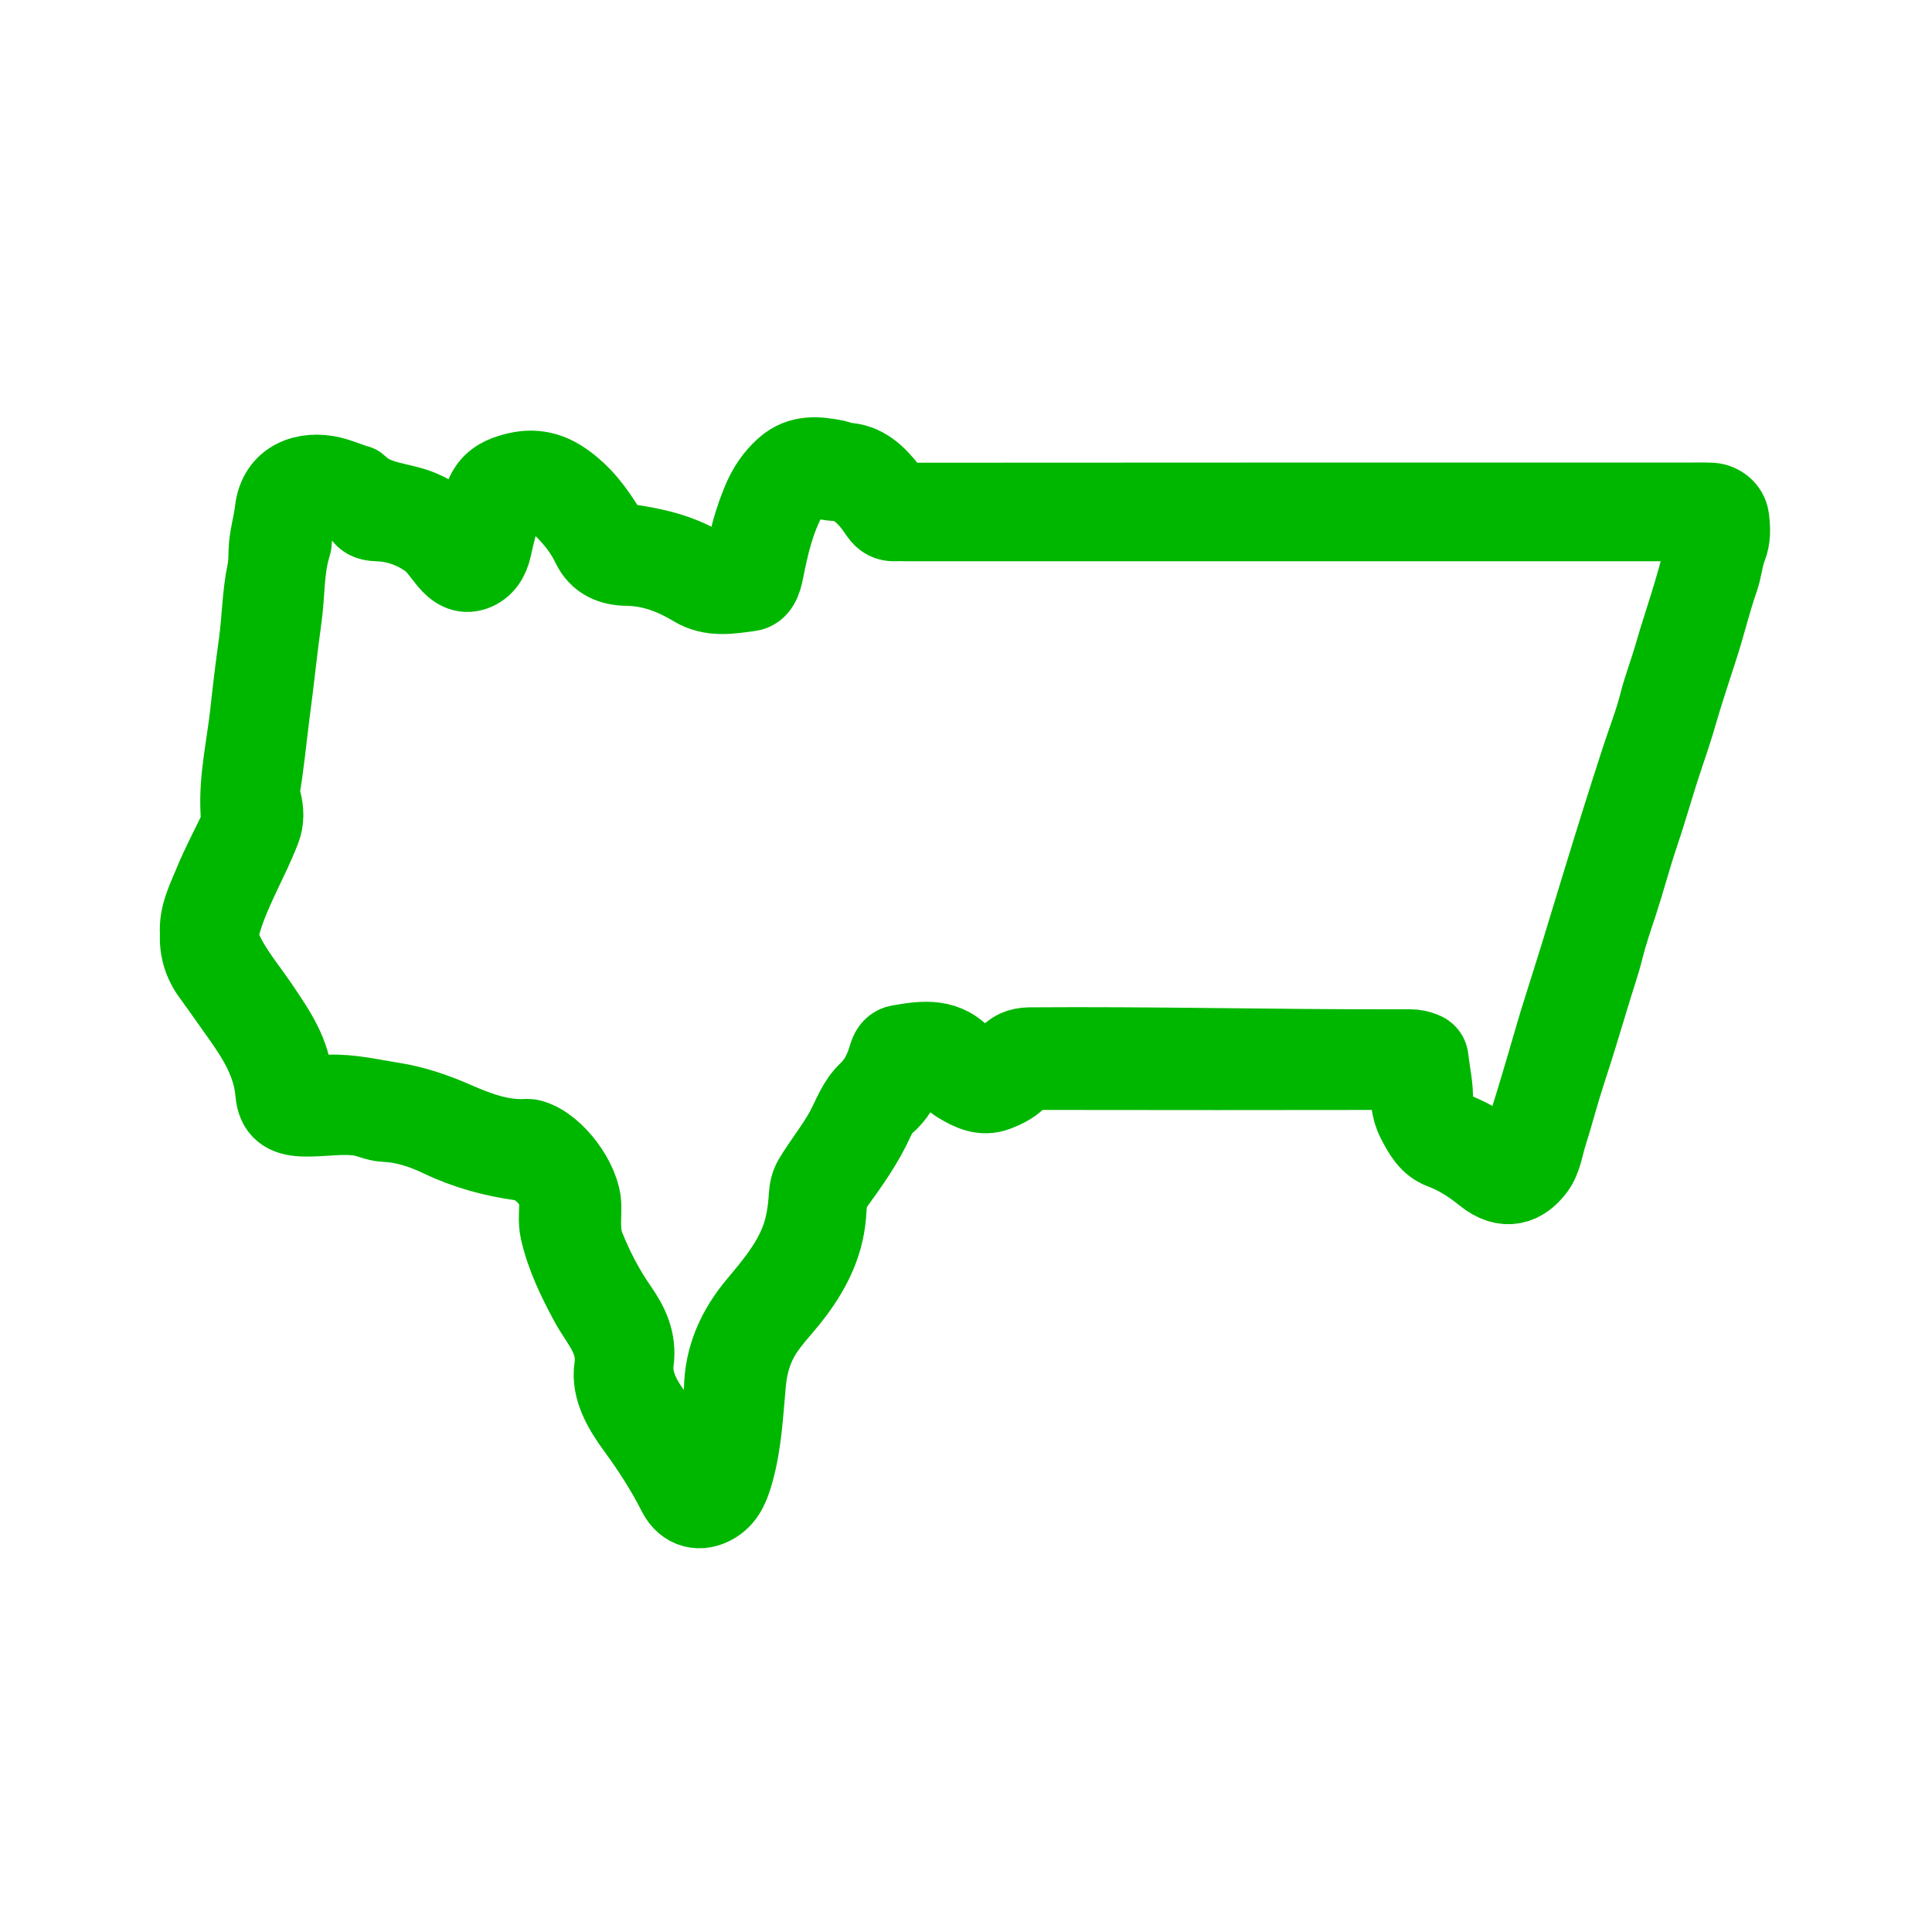 <?xml version="1.0" encoding="utf-8"?>
<!-- Generator: Adobe Illustrator 23.0.5, SVG Export Plug-In . SVG Version: 6.00 Build 0)  -->
<svg version="1.1" id="Capa_1" xmlns="http://www.w3.org/2000/svg" xmlns:xlink="http://www.w3.org/1999/xlink" x="0px" y="0px"
	 viewBox="0 0 1000 1000" style="enable-background:new 0 0 1000 1000;" xml:space="preserve">
<style type="text/css">
	.st0{fill:none;stroke:#00B700;stroke-width:40;stroke-miterlimit:10;}
</style>
<g>
	<path class="st0" d="M102.8,483.4c-0.8-9.9,3.8-18.3,7.3-26.9c3.8-9.2,8.5-18,12.8-27c1.3-2.8,1-5.9,0.9-8.9
		c-1-17.3,3-34.1,4.9-51.1c1.3-12.3,2.8-24.5,4.5-36.7c1.7-12.4,1.7-24.9,4.3-37.2c0.7-3.4,0.7-7,0.8-10.5c0.2-7,2.4-13.8,3.2-20.7
		c1.9-17.2,17-21.6,30-18.5c4.2,1,8.2,2.7,12.3,4.1c0.6,0.2,1.5,0.2,1.9,0.6c8.9,9,21.5,8.3,32.1,12.7c8.4,3.5,16,9,21.5,16.8
		c0.7,1,1,2.9,2.8,2.1c1.4-0.6,1.8-1.9,2-3.3c0.9-7.3,3.6-14.1,5.8-21.1c2-6.5,6.4-10.3,12.1-12.4c10.2-3.7,19.7-3.8,29.7,3.1
		c10.1,6.9,16.7,16,22.8,26c2.2,3.7,5.3,5.7,10,6.3c13.7,1.9,27.2,4.9,39.3,12.2c5.8,3.5,12.4,1.6,18.6,1.2c1.7-0.1,2.1-1.9,2.4-3.5
		c1.9-11,4.8-21.8,9.2-32.1c2.8-6.6,6.6-12.2,12-17c8.2-7.2,17.5-6.1,27-4.2c1.3,0.3,2.5,1.3,3.8,1.3c10.8,0.1,17.5,7.1,23.4,14.6
		c3.6,4.7,7.5,6.2,13.2,6.2c134.2-0.1,268.3-0.1,402.5-0.1c3.3,0,6.7-0.1,10,0.1c4.9,0.3,9.2,4,9.8,8.6c0.7,5.2,0.9,10.4-1.1,15.4
		c-2.1,5.3-2.4,11-4.3,16.4c-3.9,11.1-6.6,22.6-10.2,33.9c-3.8,12-7.9,23.9-11.4,36.1c-2.8,9.9-6.4,19.7-9.5,29.5
		c-3.5,11-6.7,22.2-10.4,33.1c-3.9,11.6-7,23.5-10.8,35.1c-2.6,7.8-5.3,15.7-7.3,23.7c-1.8,7.4-4.4,14.6-6.6,22
		c-2.5,8.1-4.9,16.2-7.4,24.3c-2.6,8.5-5.5,17-8.1,25.6c-2.4,7.9-4.5,15.9-7,23.7c-2,6.1-2.7,13-6.5,18.2
		c-6.5,8.7-15.9,12.4-27.2,3.2c-6.7-5.4-13.6-9.9-21.7-12.9c-7-2.6-10.4-8.9-13.7-15.3c-3.1-6.1-3.4-12.5-3-19
		c0.3-4.6-1.2-6.6-6.2-6.6c-62.2,0.1-124.5,0.1-186.7,0c-3.1,0-6.1,0.3-8.2,2.9c-3.3,4.1-7.8,6.3-12.5,8.1c-7.3,2.8-13.7-0.3-19.8-4
		c-1.7-1-3.5-2.3-4.5-4c-4.4-6.9-11.2-6.2-17.9-5.9c-2.3,0.1-3.6,1-4.3,3.3c-2.1,6.7-5.5,12.5-10.9,17.1c-2.5,2.1-4,5-5.3,7.8
		c-5.5,12.1-13.1,22.8-20.9,33.5c-2.7,3.8-3.6,8.3-3.8,12.8c-0.7,16.7-7.5,30.6-17.4,43.7c-6.4,8.5-14.4,15.8-19,25.7
		c-3.1,6.6-4.6,13.1-5.3,20.5c-1.4,15.3-2.1,30.7-6.2,45.6c-1.8,6.3-3.9,13.2-10.3,17.2c-7.9,4.9-16,2.7-20.2-5.4
		c-6.1-12.1-13.4-23.4-21.4-34.3c-6.8-9.3-13.2-20.1-11.5-31.3c2.1-14.4-7.1-23-12.7-33.4c-6.4-11.9-12.3-24-15.3-37.2
		c-1.2-5.1-0.3-10.3-0.5-15.5c-0.2-8.8-10.1-19-18.8-20.2c-14.6-2-28.6-5.8-42-12.2c-9-4.3-18.6-7.5-28.7-7.9
		c-4.4-0.2-8.3-2.3-12.6-3c-10.1-1.6-20,0.6-30,0.2c-9.1-0.4-14-3.8-14.8-12.9c-1.3-15.3-8.9-27.6-17.5-39.7
		c-4.9-6.8-9.6-13.7-14.5-20.4C104.7,499,102.3,491.6,102.8,483.4z M170.5,565.9c11-0.4,21.7,2.2,32.5,3.9
		c11.7,1.8,22.5,5.6,33,10.2c11.9,5.2,23.8,9.6,37,8.8c0.8,0,1.7,0.1,2.5,0.4c12.2,3.6,25.9,22.1,26.1,34.9c0.1,7.1-1,14.3,1.9,21.3
		c4.5,11.2,10,21.8,16.9,31.7c5.8,8.3,9.8,16.8,8.4,27.4c-1.3,9.4,2.8,17.9,8,25.3c8.1,11.5,15.9,23.1,22.5,35.4
		c0.8,1.5,1,4.3,3.1,4.1c2.4-0.2,3.4-2.9,4.6-4.9c0.3-0.6,0.5-1.3,0.6-1.9c3.6-14.2,6.2-28.6,6.4-43.3c0.2-16.9,6.8-31.4,17.5-44.2
		c8.3-9.9,16.6-19.8,21.5-31.8c3.1-7.5,4.4-15.7,4.9-23.9c0.2-3.2,0.7-6.2,2.4-9.1c5.2-8.7,11.7-16.6,16.6-25.6
		c3.7-6.9,6.3-14.6,12.1-20c5.5-5.2,8.3-11.6,10.3-18.5c1-3.2,2.9-5.5,6.1-6c12.7-2.2,24.9-4,34.7,8.2c6.5,8.1,13.9,7.3,20.4-1
		c3.3-4.2,7-5.8,12.4-5.9c62.4-0.5,124.8,1.1,187.1,1c3.3,0,6.7,0,10,0c2.4,0,4.6,0.5,6.8,1.4c2.1,0.8,3.2,2.2,3.4,4.5
		c0.7,7.1,2.5,14.1,2.2,21.3c-0.2,7.6,3.9,12.9,10.9,15.8c7.1,3,13.9,6.4,19.6,11.7c1,0.9,2.1,1.7,3.3,2.3c4.4,2.3,8,1.3,9.6-3.3
		c3.9-11.3,7.4-22.8,10.8-34.2c3.3-10.9,6.4-22,9.7-32.9c3.6-11.7,7.4-23.4,11-35.1c3.3-10.8,6.6-21.7,9.9-32.5
		c3.6-11.8,7.2-23.5,10.9-35.3c3.5-11.1,7-22.2,10.6-33.2c3.2-9.8,7-19.4,9.5-29.4c2.1-8.1,5.1-15.8,7.4-23.8
		c3.2-11.3,7.1-22.5,10.4-33.8c2.9-9.9,5.6-19.9,8-29.9c1-4.3-0.1-5.6-4.1-5.5c-2.8,0.1-5.7,0-8.5,0c-134,0-268,0-402,0
		c-2,0-4-0.1-6,0c-3.8,0.2-6.4-1.2-8.7-4.5c-4.3-6.4-9.1-12.4-16.7-15.4c-4-1.6-8.5-0.2-12.2-2.4c-3.4-2-6.4-1.3-9.4,0.7
		c-3.4,2.2-6.3,4.9-8.3,8.5c-6.5,12-9.5,25.1-12.1,38.3c-1,5-2.7,10.4-8,11.1c-9.8,1.3-19.8,3.2-29.2-2.5
		c-10.3-6.2-21.4-10.5-33.8-10.7c-8.4-0.1-15.5-2.7-19.6-11.2c-2.3-4.8-5.3-9.3-8.8-13.4c-6.8-8-14.3-15.1-26.3-13.5
		c-4.1,0.6-7.7,1.9-9.1,6c-2.5,7.2-4.4,14.6-6,22.1c-1.2,5.5-4.1,10.5-9.7,12.5c-5.8,2-10.1-0.9-13.9-5.4
		c-3.4-4.1-6.2-8.7-10.8-11.8c-7.8-5.3-16.3-8.1-25.7-8.4c-3-0.1-5.7-0.7-7.6-3.1c-3.3-4.4-8-6.7-13-8c-13.4-3.5-22.9-3.9-22.6,15.3
		c0,2.7,0.2,5.5-0.6,8c-3.7,11.9-3,24.5-4.7,36.7c-2.3,16.2-3.9,32.6-6.1,48.9c-1.8,13.7-3,27.5-5.4,41.1c-0.3,1.9,0.5,3.6,1,5.4
		c1.2,4.9,1.4,9.8-0.5,14.7c-6.3,16.3-15.6,31.3-20.5,48.2c-1.3,4.6-1.6,8.7,0.3,13.1c4.7,11,12.6,20.1,19.2,29.9
		c8.3,12.3,16.9,24.4,17.7,40.1c0.2,3.8,2.5,6.2,7.2,5.4C163.1,565.4,166.9,565.9,170.5,565.9z"/>
</g>
</svg>
